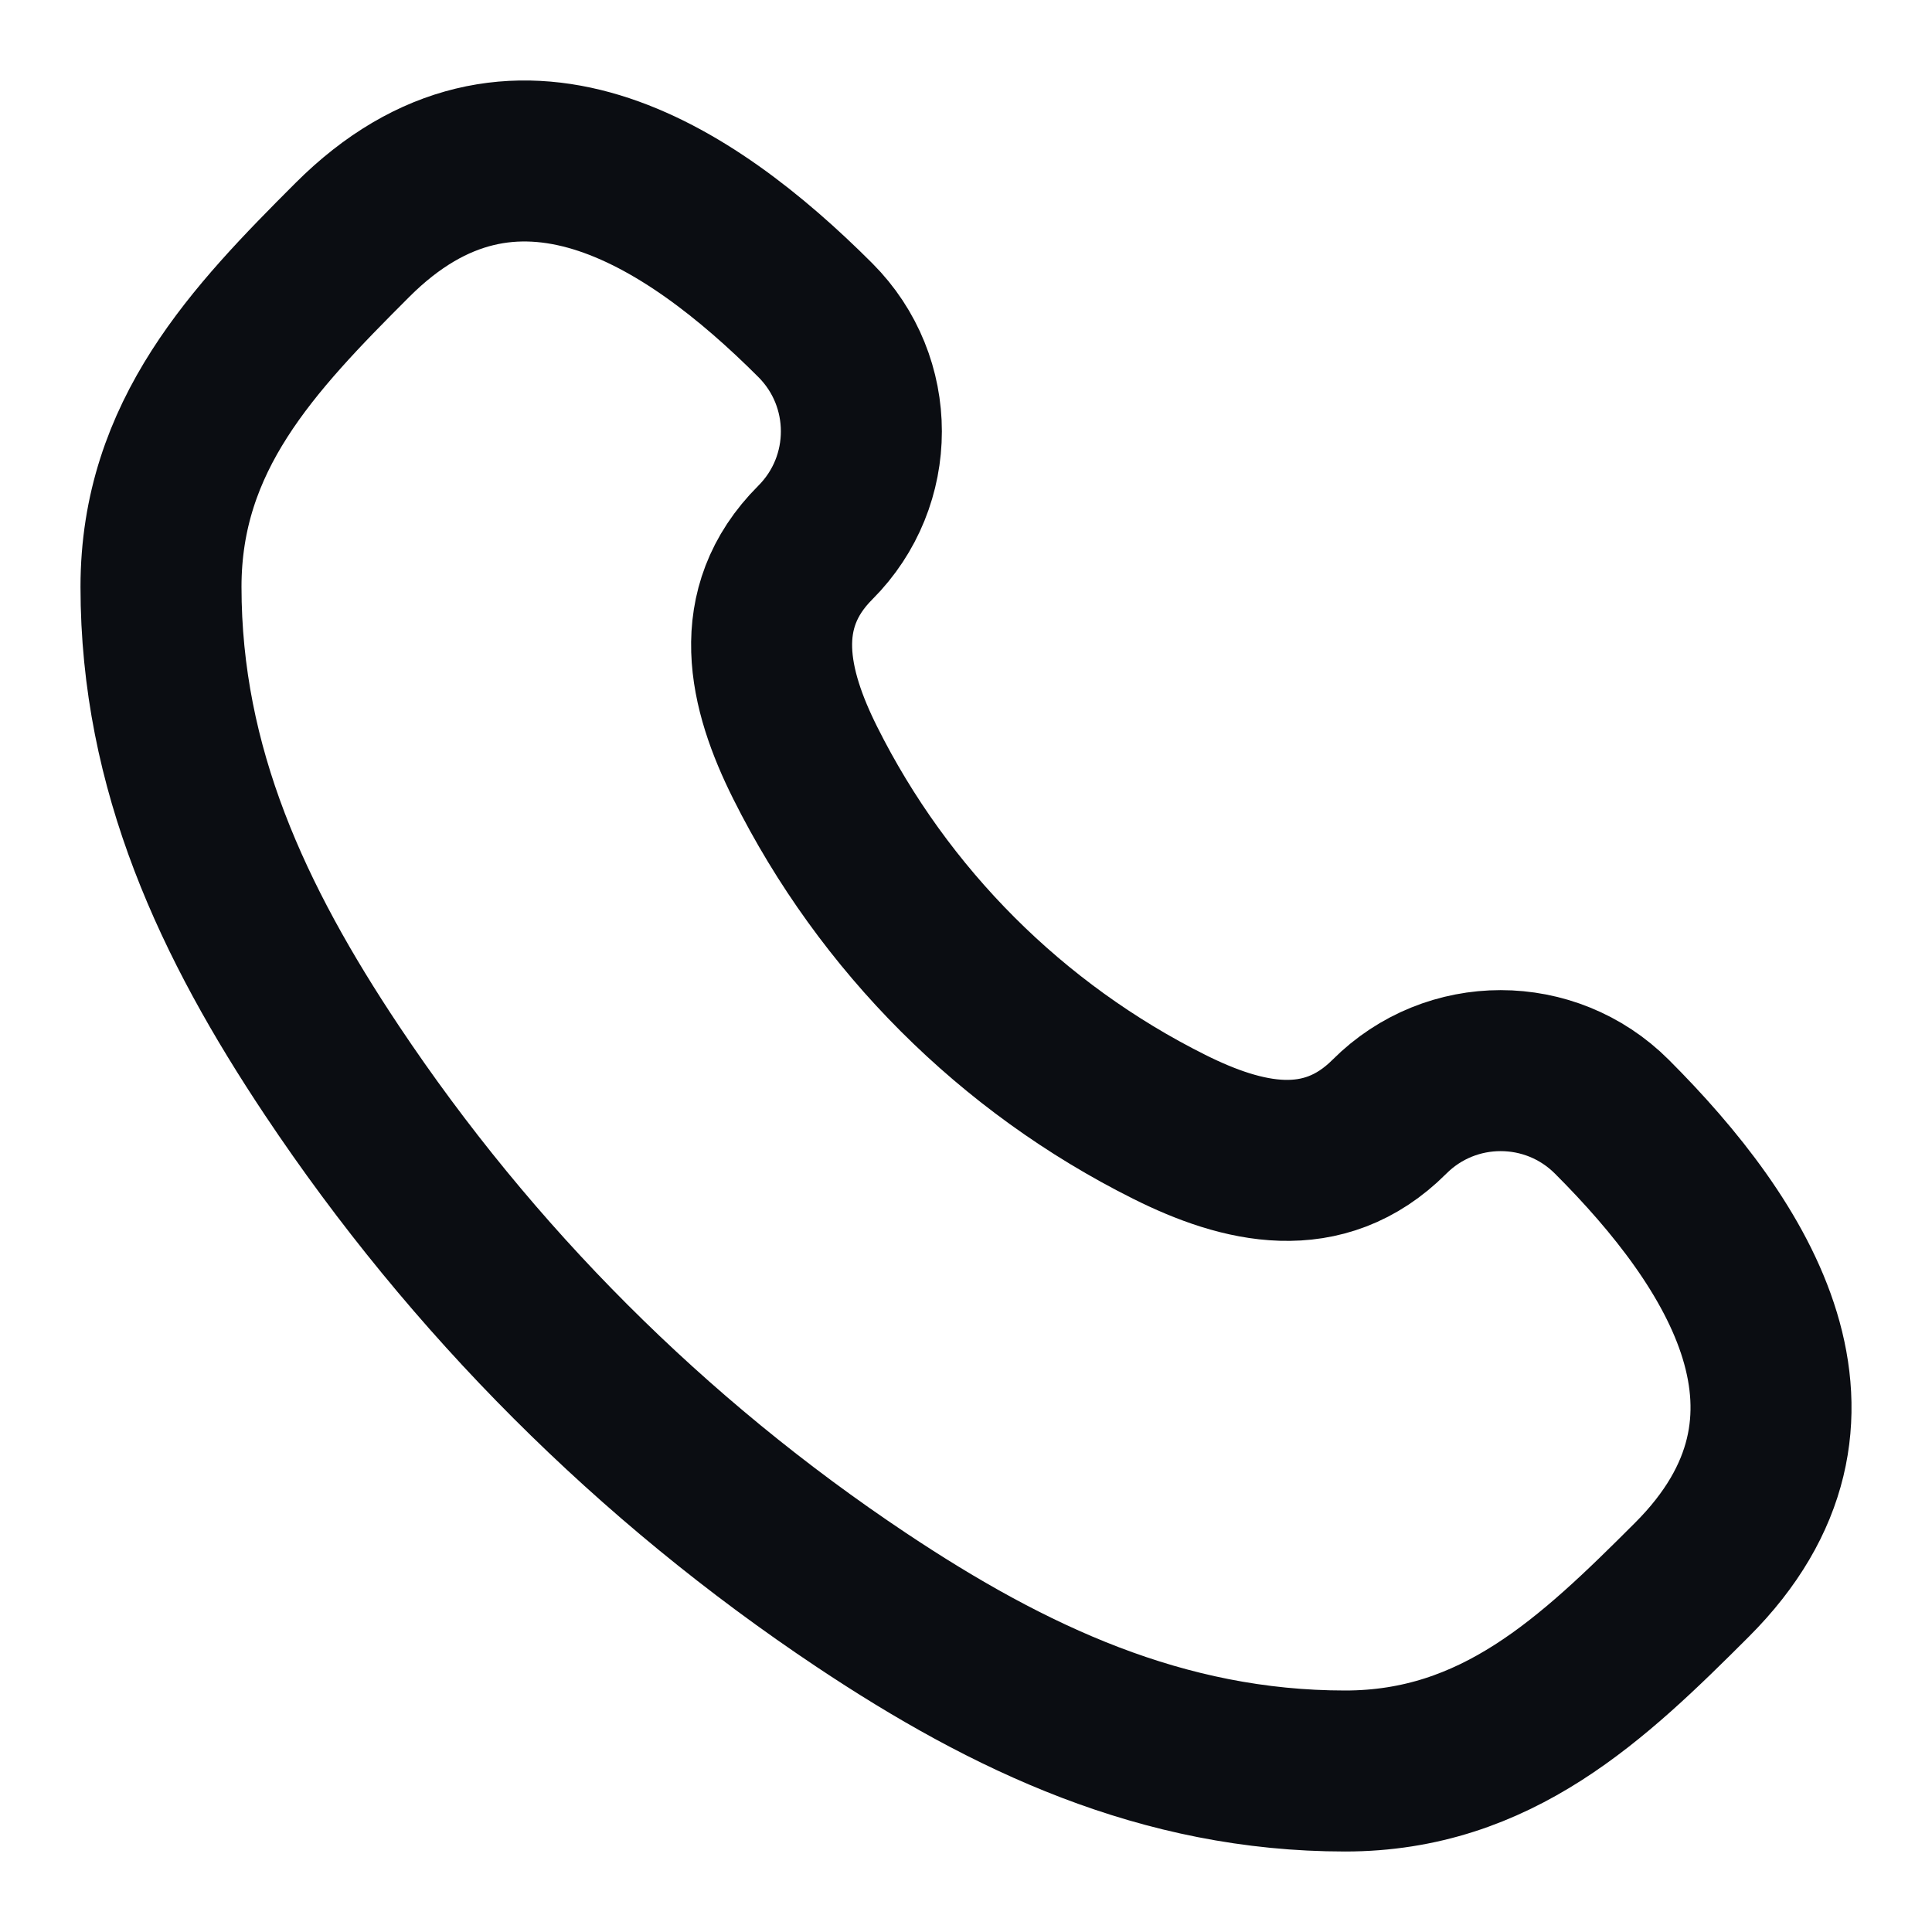 <svg width="24" height="24" viewBox="0 0 24 24" fill="none" xmlns="http://www.w3.org/2000/svg">
<path d="M21.019 19.623C19.787 20.855 18.59 22 16.71 22C14.442 22 12.538 21.101 10.701 19.876C8.096 18.139 5.861 15.904 4.124 13.299C2.899 11.462 2 9.558 2 7.29C2 5.41 3.145 4.213 4.377 2.981C6.373 0.985 8.552 2.401 10.128 3.977C10.891 4.74 10.891 5.977 10.128 6.74C9.307 7.561 9.546 8.563 10.002 9.475C10.98 11.432 12.568 13.02 14.525 13.998C15.437 14.454 16.439 14.693 17.26 13.872C18.023 13.109 19.26 13.109 20.023 13.872C21.599 15.448 23.015 17.627 21.019 19.623Z" stroke="#0B0D12" stroke-width="2" stroke-linecap="round" stroke-linejoin="round"/>
</svg>
